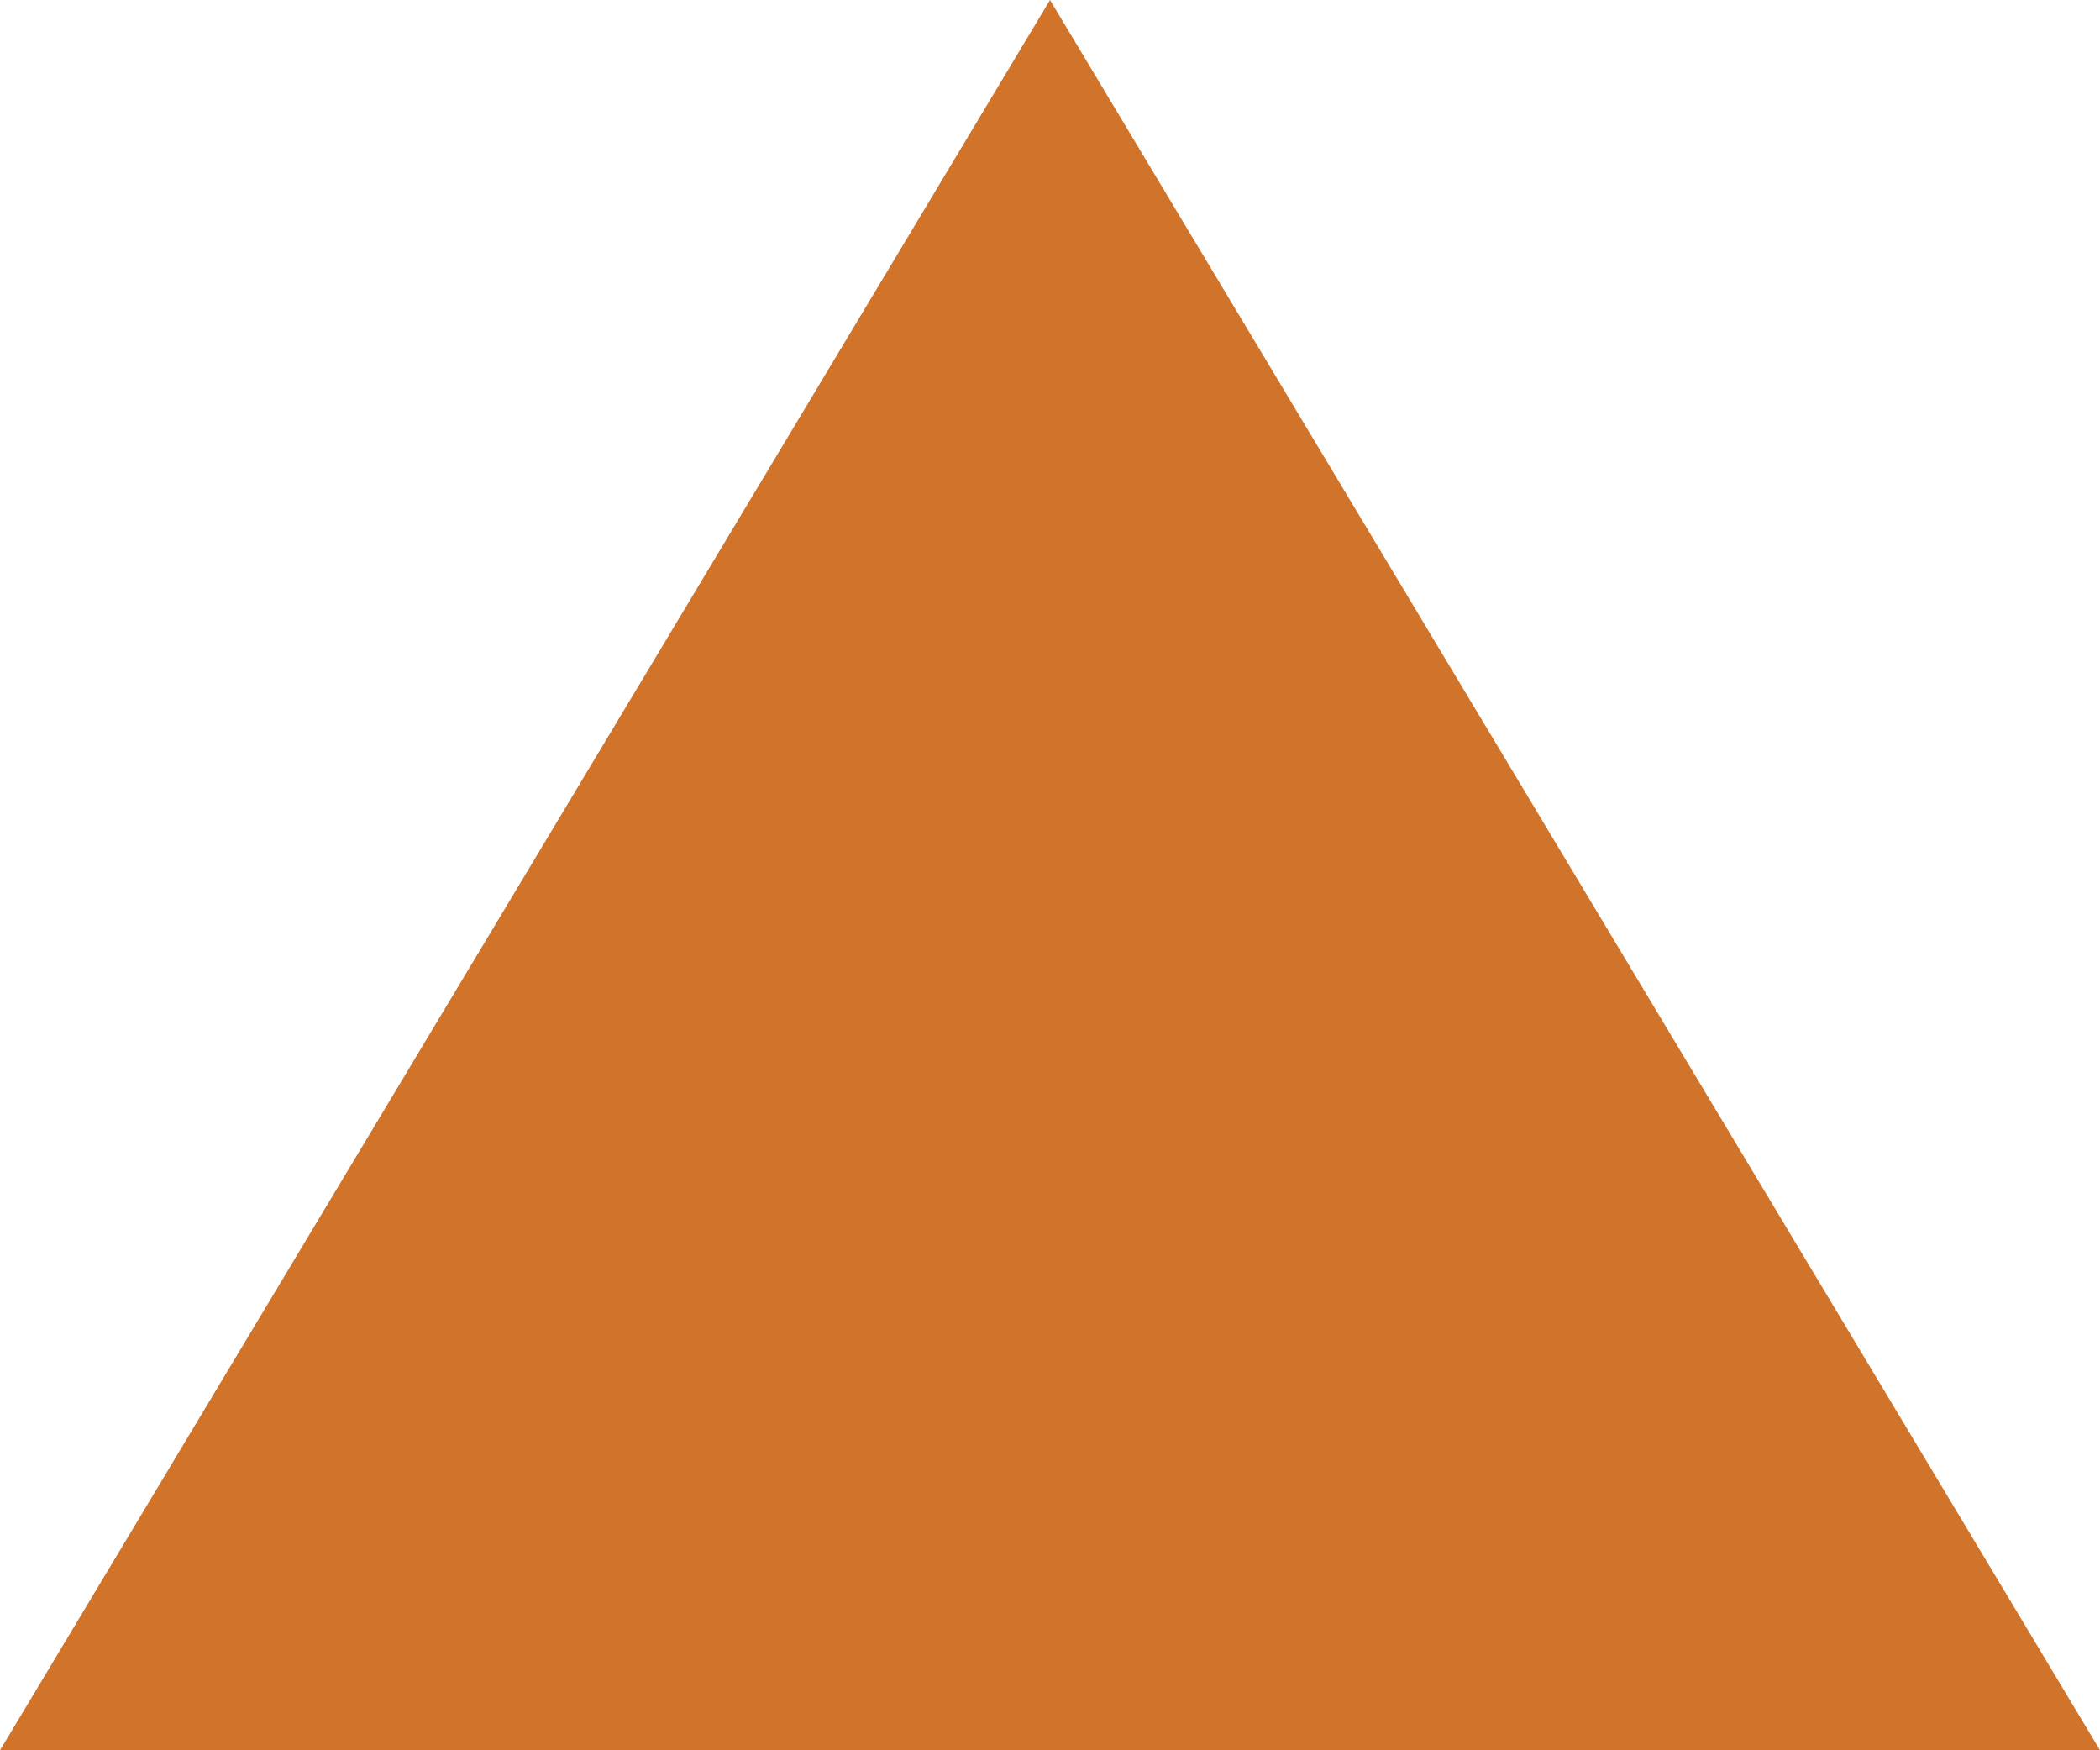 <svg width="48" height="40" viewBox="0 0 48 40" xmlns="http://www.w3.org/2000/svg">
    <g transform="rotate(180, 24, 20)"> <!-- Rotation around the center (24,20) -->
        <path d="M24 40L48 0H0L24 40Z" fill="#D17329"/>
    </g>
</svg>
